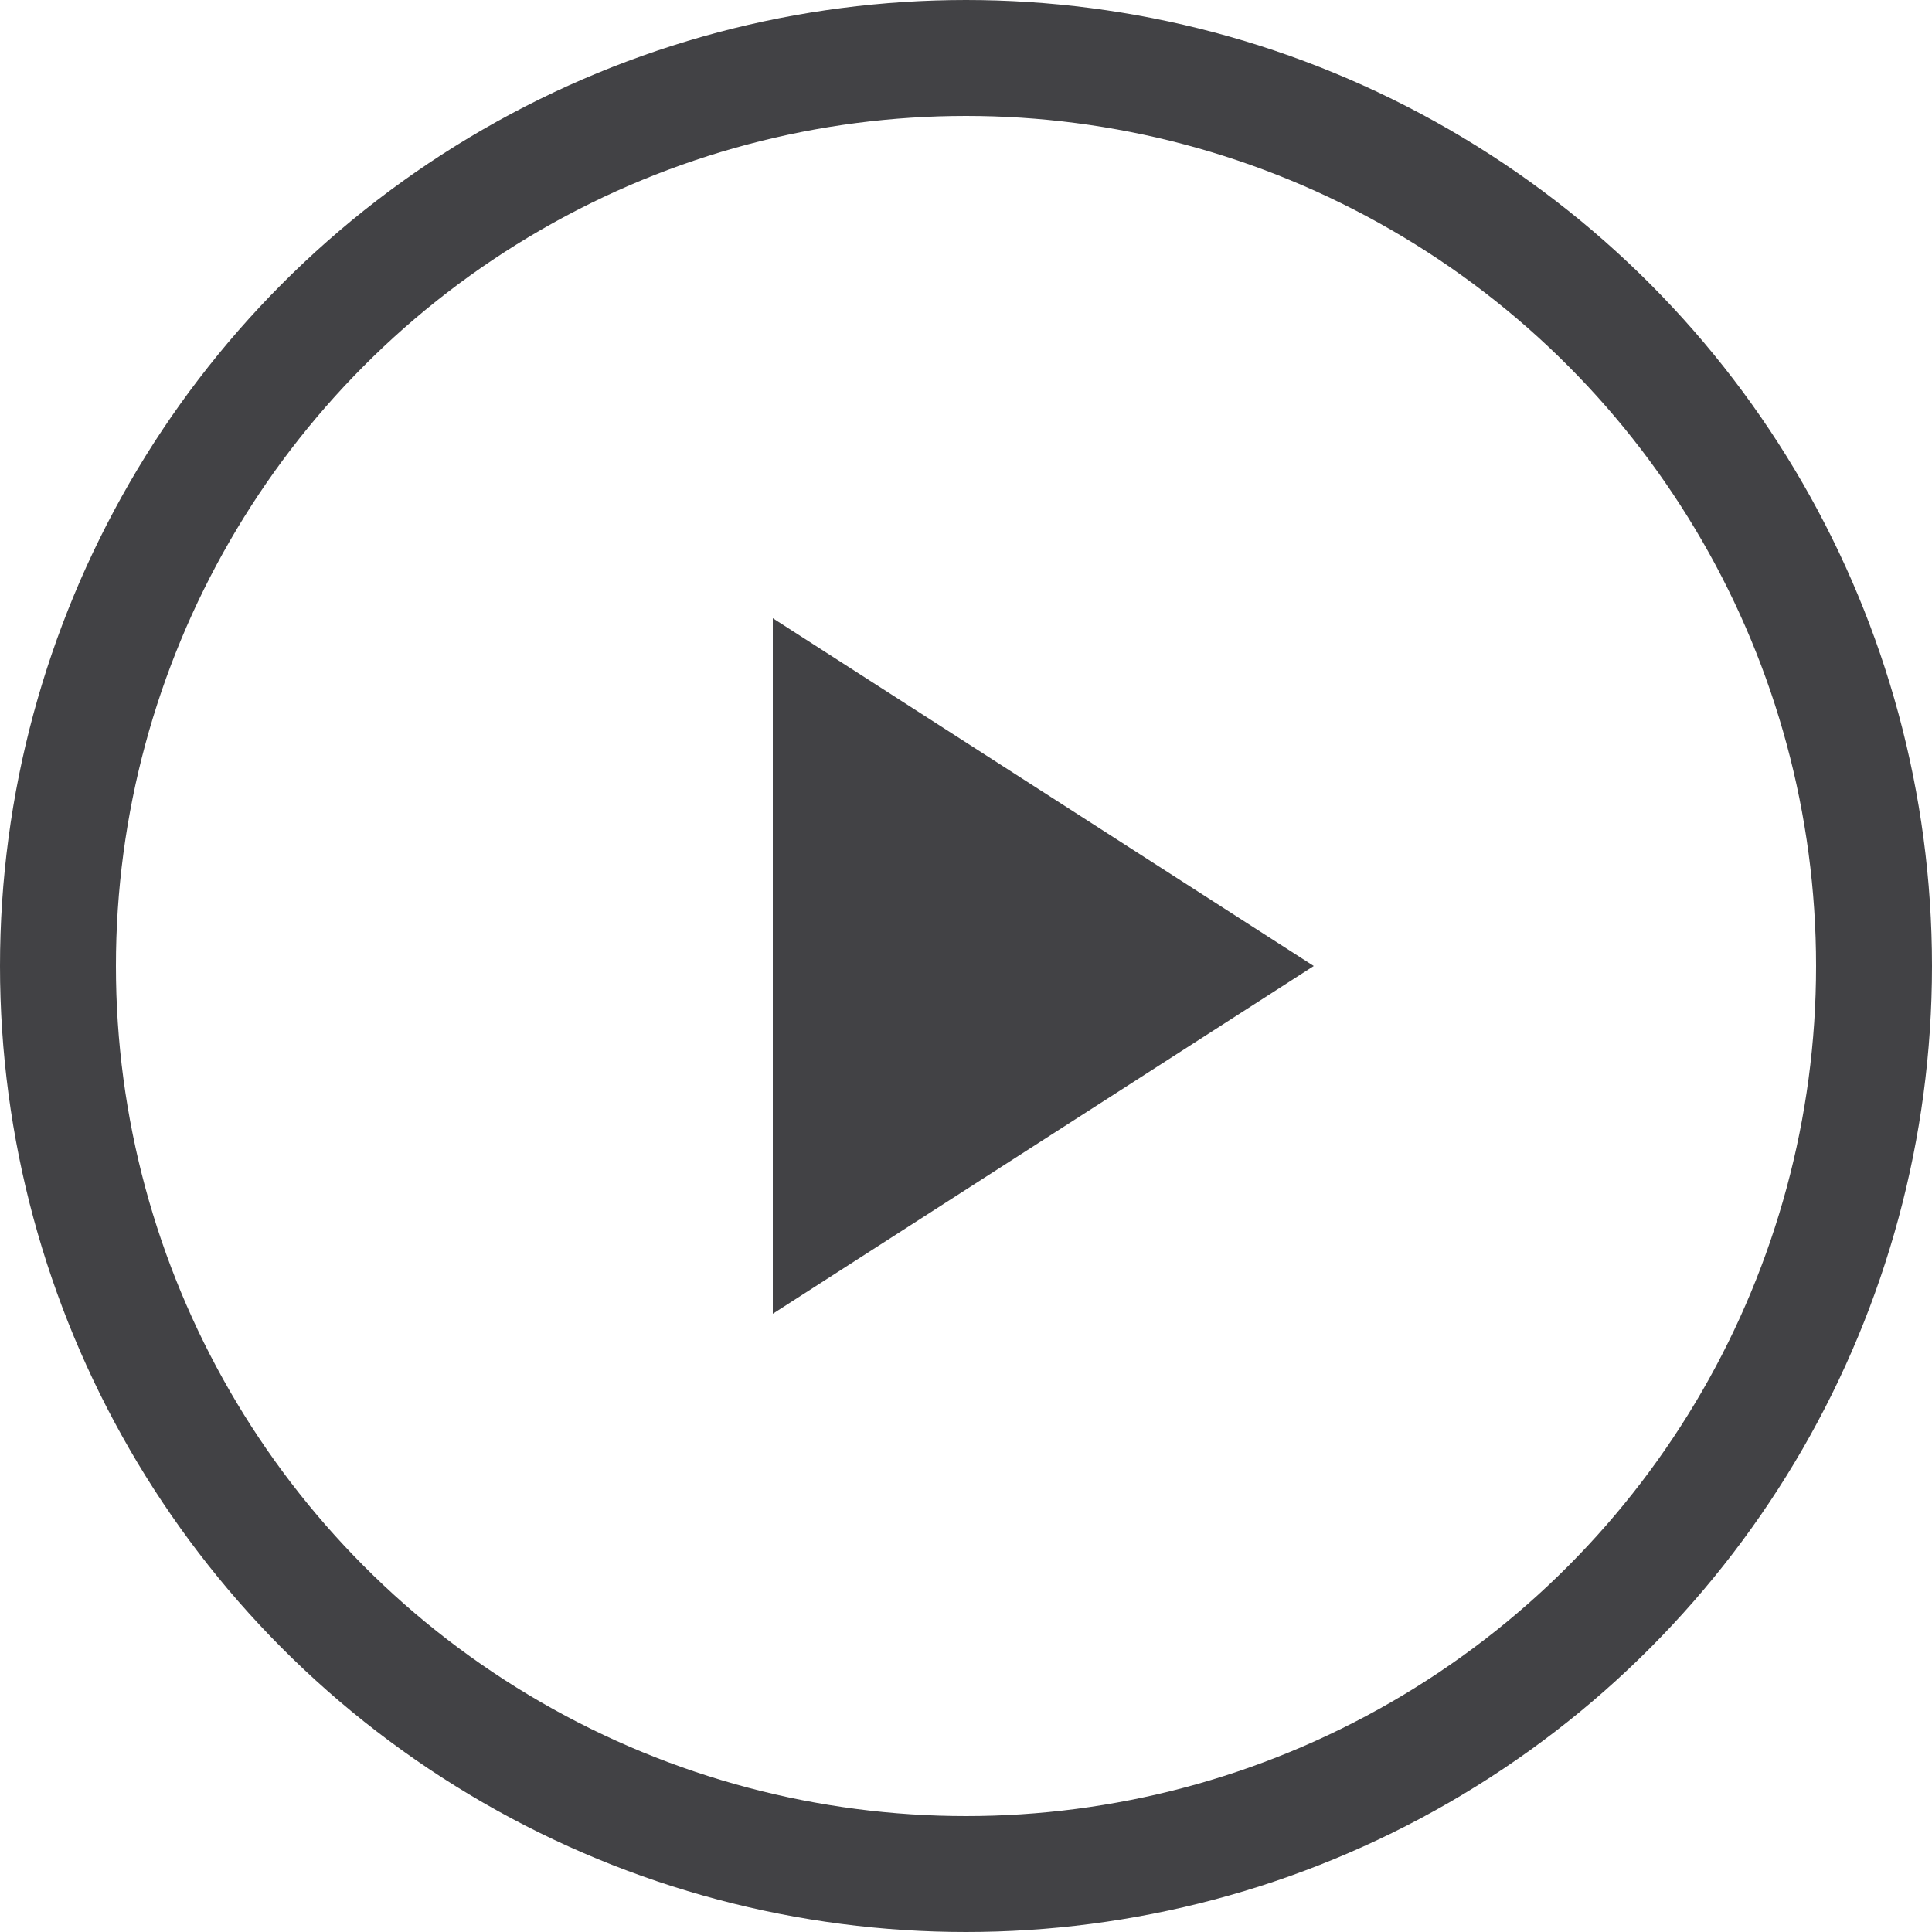 <svg xmlns="http://www.w3.org/2000/svg" viewBox="0 0 25 25"><g fill="none" fill-rule="evenodd"><circle cx="12.5" cy="12.5" r="11.75" stroke="#424245" stroke-width="1.5"/><path fill="#424245" d="M10 8v9l7-4.5z"/></g></svg>